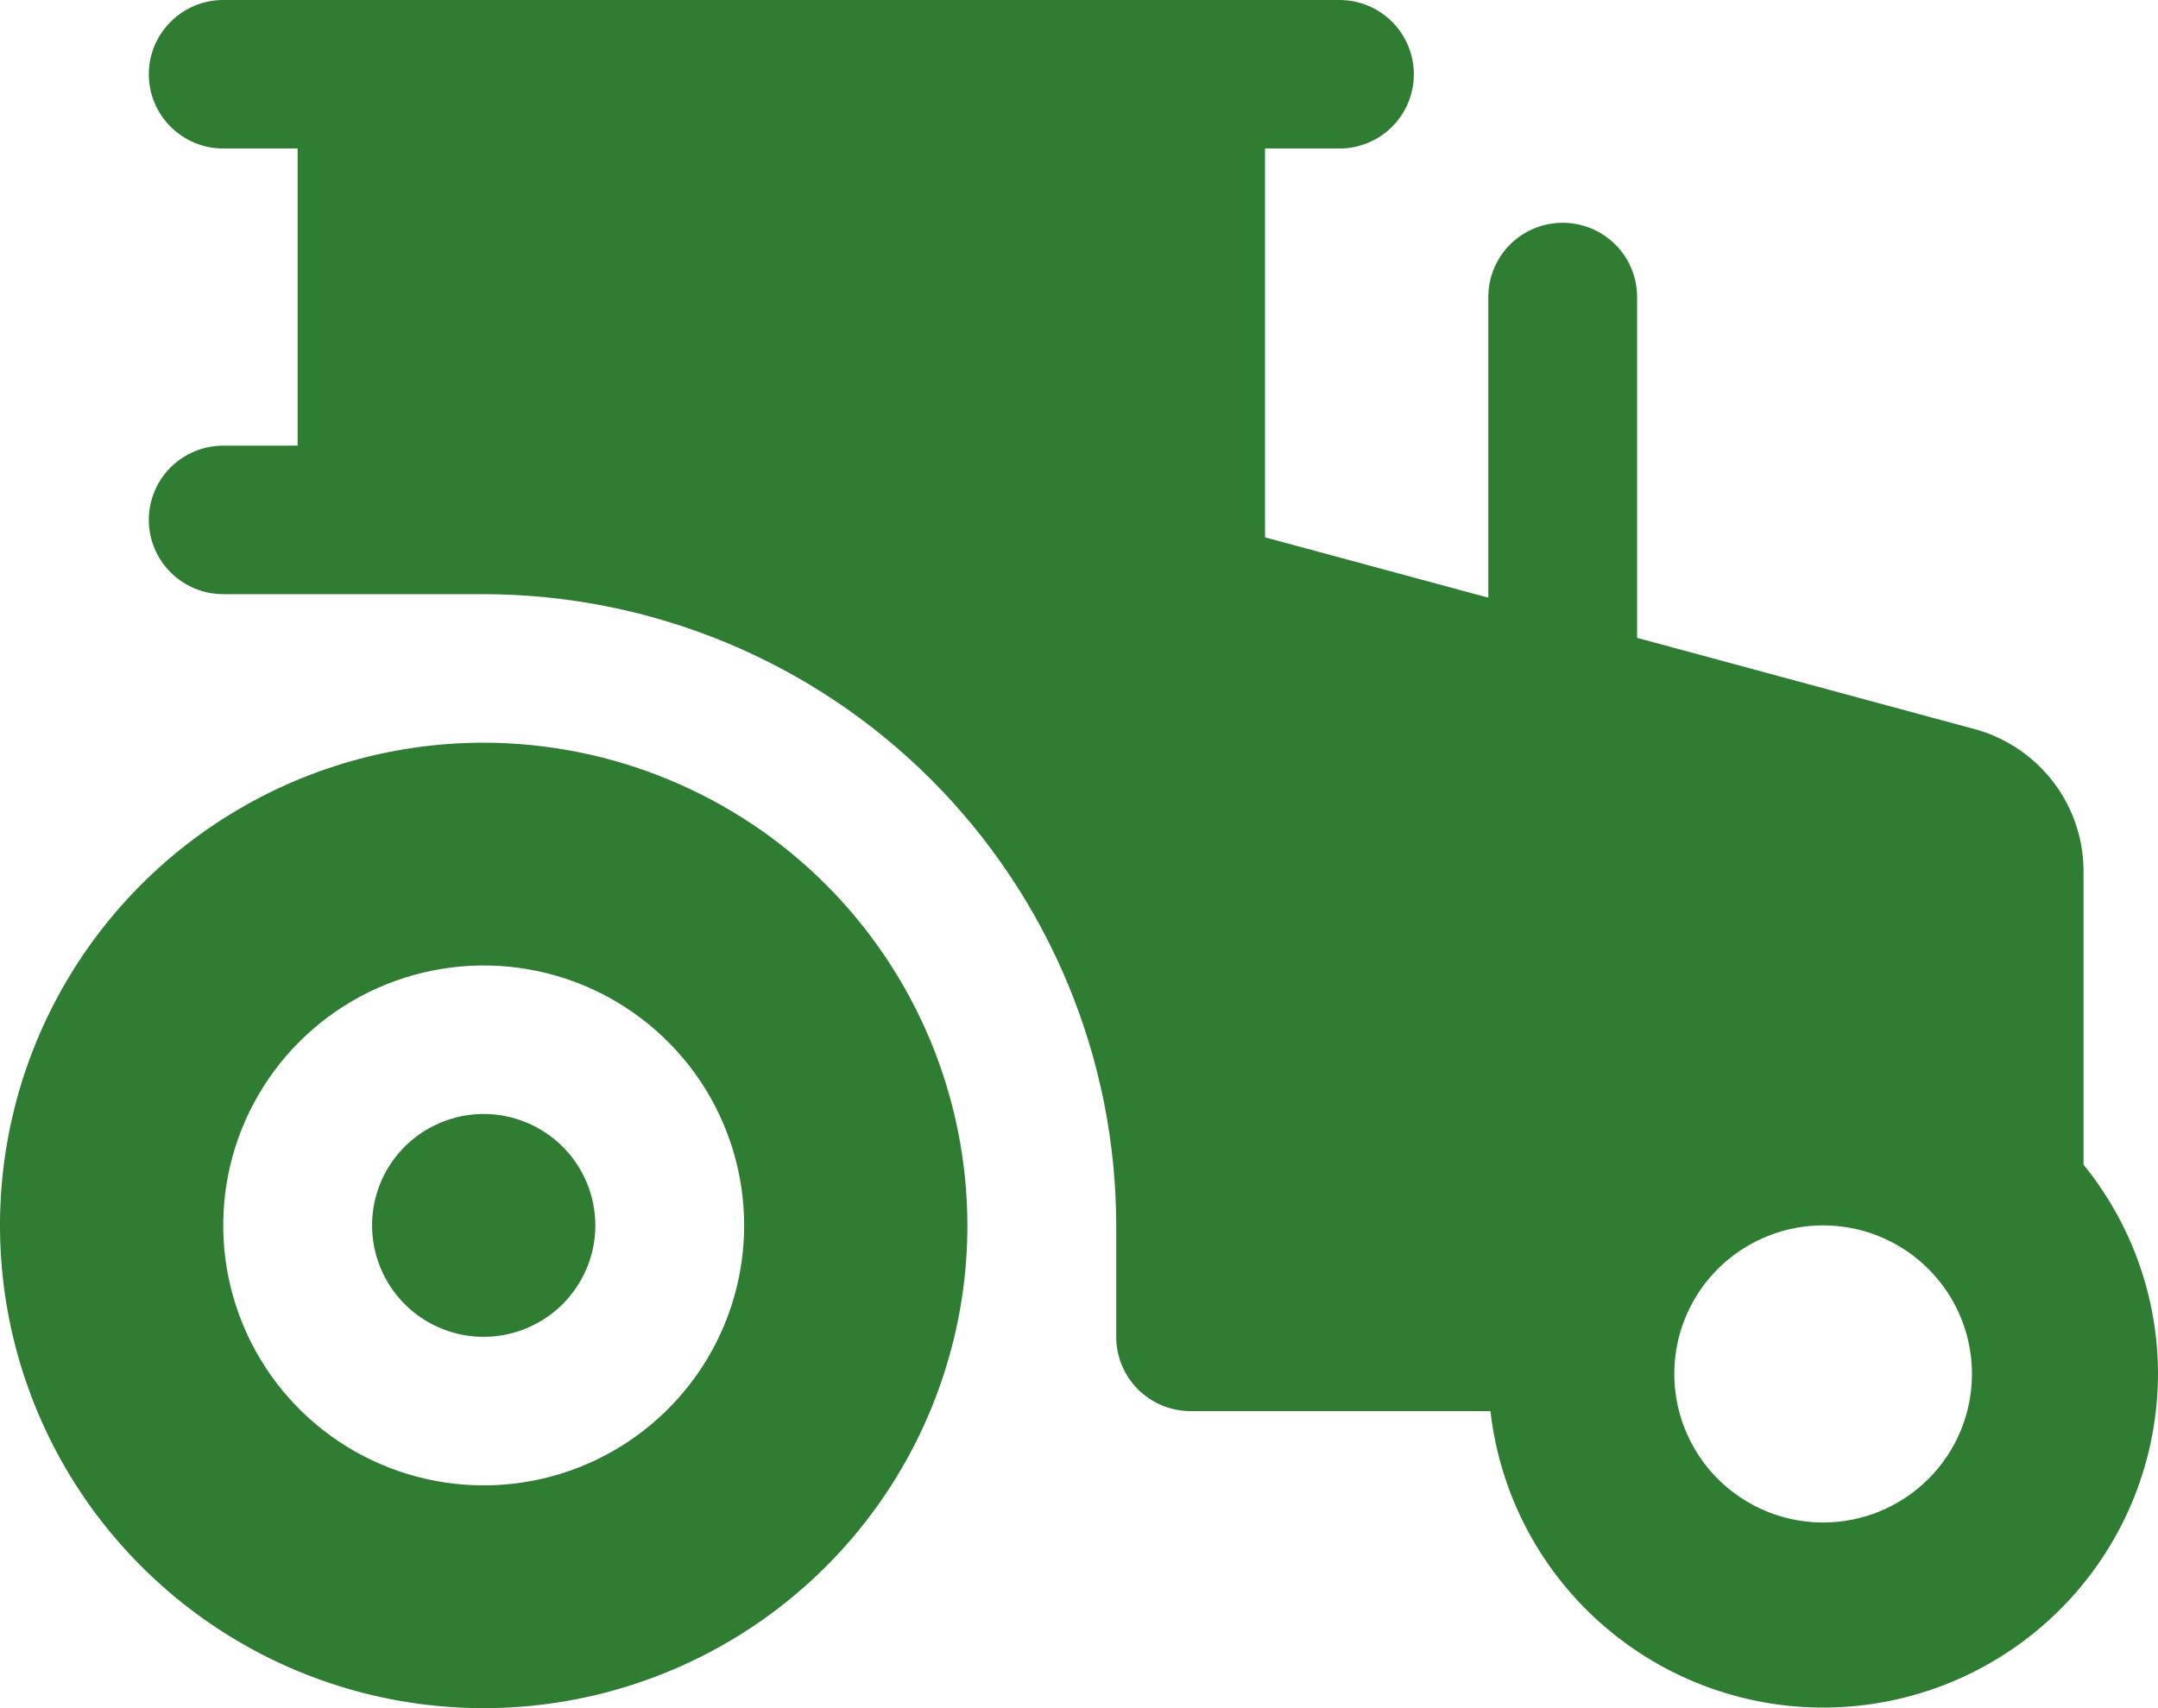 <svg width="24" height="19" viewBox="0 0 24 19" fill="none" xmlns="http://www.w3.org/2000/svg">
<path d="M6.621 13.63C6.621 13.876 6.548 14.115 6.411 14.319C6.275 14.523 6.081 14.681 5.854 14.775C5.628 14.869 5.378 14.894 5.137 14.846C4.896 14.798 4.675 14.68 4.502 14.507C4.328 14.333 4.21 14.113 4.162 13.872C4.114 13.632 4.138 13.383 4.232 13.156C4.326 12.93 4.485 12.736 4.69 12.6C4.894 12.464 5.134 12.391 5.379 12.391C5.709 12.391 6.024 12.522 6.257 12.754C6.49 12.987 6.621 13.302 6.621 13.63ZM10.759 13.63C10.759 14.692 10.443 15.731 9.852 16.614C9.261 17.497 8.421 18.185 7.438 18.591C6.455 18.998 5.373 19.104 4.33 18.897C3.286 18.69 2.328 18.178 1.576 17.427C0.823 16.676 0.311 15.72 0.103 14.678C-0.104 13.636 0.002 12.557 0.409 11.576C0.817 10.594 1.506 9.756 2.391 9.166C3.275 8.576 4.315 8.261 5.379 8.261C6.805 8.263 8.173 8.829 9.181 9.835C10.19 10.842 10.757 12.207 10.759 13.63ZM8.276 13.63C8.276 13.059 8.106 12.5 7.788 12.024C7.469 11.549 7.017 11.178 6.488 10.959C5.958 10.74 5.376 10.683 4.814 10.795C4.252 10.906 3.736 11.182 3.331 11.586C2.926 11.99 2.65 12.505 2.538 13.066C2.427 13.627 2.484 14.209 2.703 14.737C2.922 15.265 3.294 15.717 3.77 16.035C4.246 16.352 4.806 16.522 5.379 16.522C6.148 16.522 6.884 16.217 7.427 15.675C7.971 15.133 8.276 14.397 8.276 13.63ZM24 15.283C23.998 16.232 23.633 17.144 22.979 17.833C22.325 18.522 21.432 18.935 20.483 18.988C19.534 19.041 18.6 18.729 17.874 18.117C17.147 17.505 16.683 16.639 16.576 15.696H13.241C13.022 15.696 12.811 15.609 12.656 15.454C12.501 15.299 12.414 15.089 12.414 14.87V13.63C12.412 11.769 11.67 9.984 10.351 8.667C9.033 7.351 7.244 6.611 5.379 6.609H2.483C2.263 6.609 2.053 6.522 1.898 6.367C1.742 6.212 1.655 6.002 1.655 5.783C1.655 5.564 1.742 5.353 1.898 5.198C2.053 5.044 2.263 4.957 2.483 4.957H3.31V1.652H2.483C2.263 1.652 2.053 1.565 1.898 1.41C1.742 1.255 1.655 1.045 1.655 0.826C1.655 0.607 1.742 0.397 1.898 0.242C2.053 0.087 2.263 0 2.483 0H14.897C15.116 0 15.326 0.087 15.482 0.242C15.637 0.397 15.724 0.607 15.724 0.826C15.724 1.045 15.637 1.255 15.482 1.41C15.326 1.565 15.116 1.652 14.897 1.652H14.069V5.977L16.552 6.648V3.304C16.552 3.085 16.639 2.875 16.794 2.72C16.949 2.565 17.16 2.478 17.379 2.478C17.599 2.478 17.809 2.565 17.965 2.72C18.12 2.875 18.207 3.085 18.207 3.304V7.095L21.971 8.113L21.993 8.119C22.336 8.22 22.636 8.43 22.849 8.716C23.062 9.002 23.175 9.35 23.172 9.707V12.955C23.707 13.613 24 14.435 24 15.283ZM21.931 15.283C21.931 14.956 21.834 14.636 21.652 14.365C21.47 14.093 21.212 13.881 20.909 13.756C20.607 13.631 20.274 13.598 19.953 13.662C19.632 13.726 19.337 13.883 19.105 14.114C18.874 14.345 18.716 14.64 18.652 14.96C18.589 15.281 18.621 15.613 18.747 15.915C18.872 16.217 19.084 16.475 19.356 16.656C19.628 16.838 19.948 16.935 20.276 16.935C20.715 16.935 21.136 16.761 21.446 16.451C21.757 16.141 21.931 15.721 21.931 15.283Z" fill="#2E7D32"/>
</svg>

